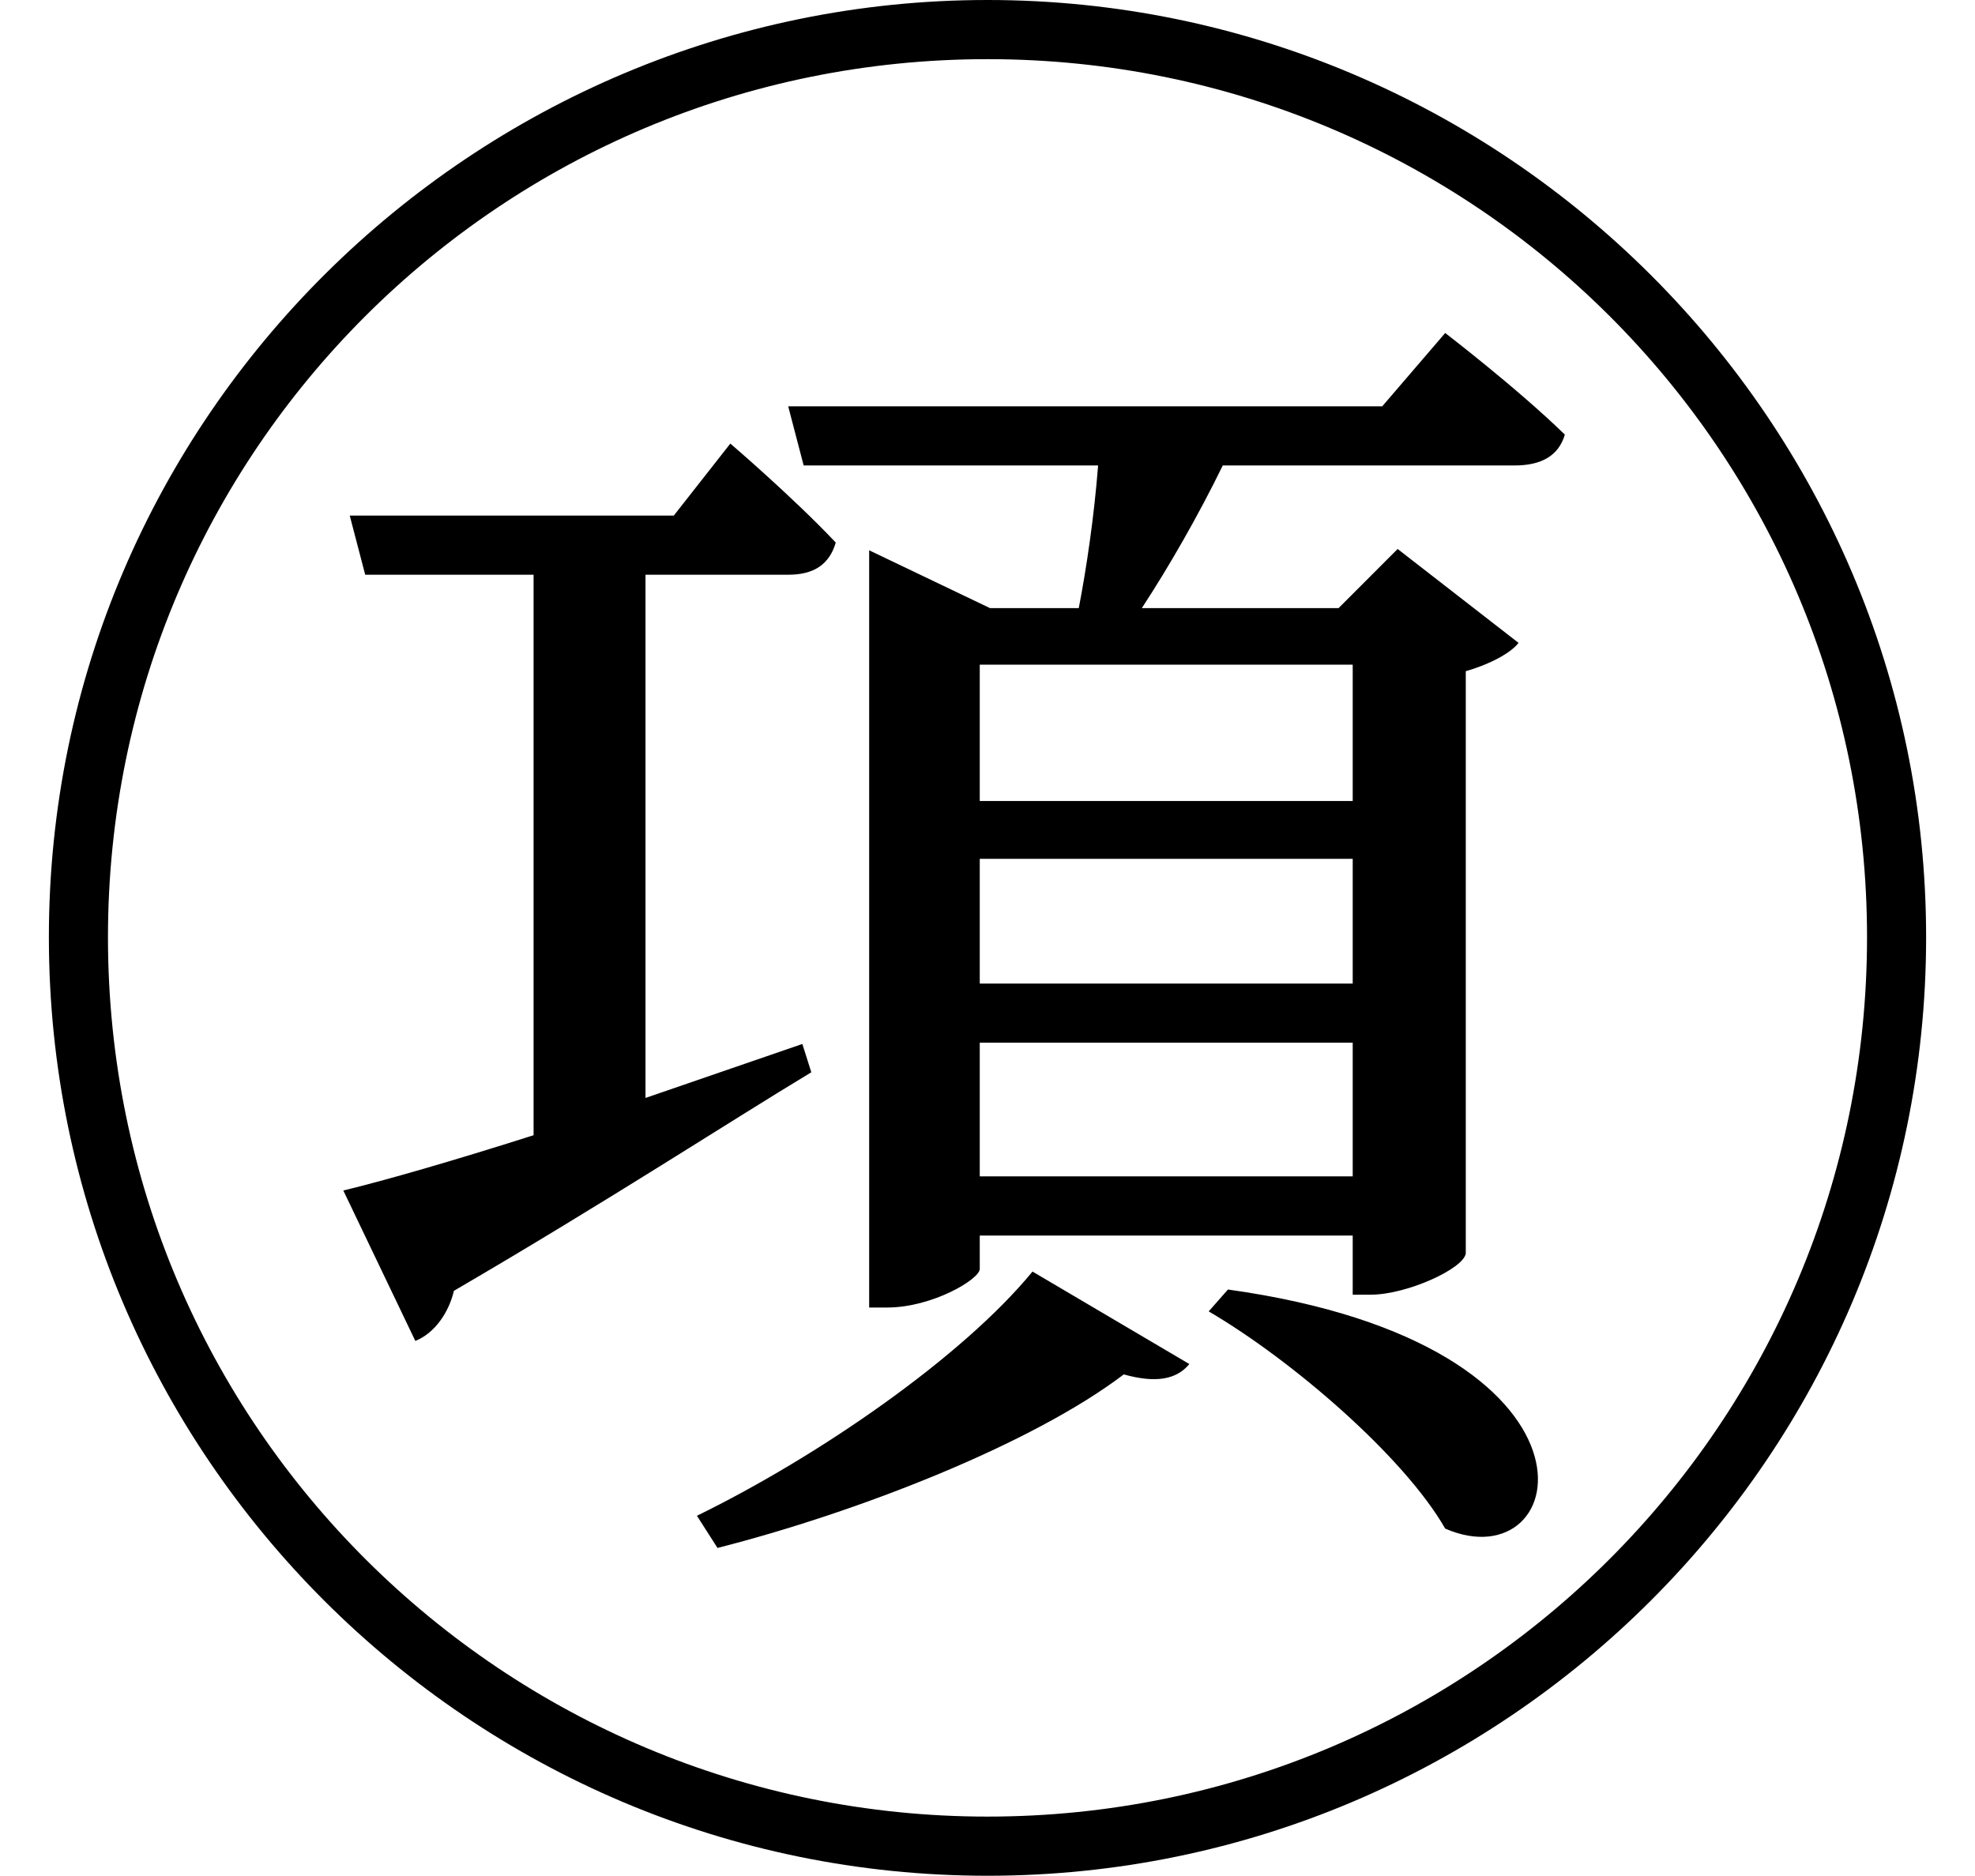 <svg height="22.797" viewBox="0 0 24 22.797" width="24" xmlns="http://www.w3.org/2000/svg">
<path d="M14.922,4.844 L14.688,4.578 C15.703,3.984 17.062,2.812 17.562,1.938 C19.109,1.266 19.734,4.172 14.922,4.844 Z M12.547,5.062 C11.688,4.016 9.938,2.812 8.469,2.094 L8.719,1.703 C10.438,2.141 12.547,2.969 13.656,3.812 C14.047,3.703 14.297,3.75 14.453,3.938 Z M12,20.516 C5.766,20.516 0.594,15.453 0.594,9.125 C0.594,2.828 5.719,-2.281 12,-2.281 C18.281,-2.281 23.406,2.828 23.406,9.125 C23.406,15.406 18.281,20.516 12,20.516 Z M12,-1.562 C6.141,-1.562 1.312,3.172 1.312,9.125 C1.312,15.031 6.094,19.797 12,19.797 C17.906,19.797 22.688,15.031 22.688,9.125 C22.688,3.219 17.906,-1.562 12,-1.562 Z M4.25,14.25 L4.438,13.531 L6.484,13.531 L6.484,6.719 C5.5,6.406 4.688,6.172 4.172,6.047 L5.047,4.219 C5.281,4.312 5.453,4.562 5.516,4.828 C7.391,5.922 8.875,6.891 9.859,7.484 L9.75,7.828 L7.844,7.172 L7.844,13.531 L9.578,13.531 C9.891,13.531 10.078,13.656 10.156,13.922 C9.641,14.469 8.875,15.125 8.875,15.125 L8.188,14.25 Z M16.438,10.078 L16.438,8.562 L11.906,8.562 L11.906,10.078 Z M16.438,10.781 L11.906,10.781 L11.906,12.438 L16.438,12.438 Z M16.438,7.844 L16.438,6.219 L11.906,6.219 L11.906,7.844 Z M9.578,15.578 L9.766,14.859 L13.344,14.859 C13.297,14.25 13.203,13.609 13.109,13.125 L12.031,13.125 L10.562,13.828 L10.562,4.625 L10.781,4.625 C11.328,4.625 11.906,4.969 11.906,5.094 L11.906,5.5 L16.438,5.5 L16.438,4.781 L16.656,4.781 C17.094,4.781 17.781,5.094 17.812,5.281 L17.812,12.359 C18.094,12.438 18.359,12.578 18.453,12.703 L16.984,13.844 L16.266,13.125 L13.875,13.125 C14.203,13.625 14.562,14.25 14.859,14.859 L18.406,14.859 C18.719,14.859 18.938,14.969 19.016,15.234 C18.438,15.797 17.562,16.469 17.562,16.469 L16.797,15.578 Z" transform="translate(0, 20.516) scale(1, -1)"/>
</svg>